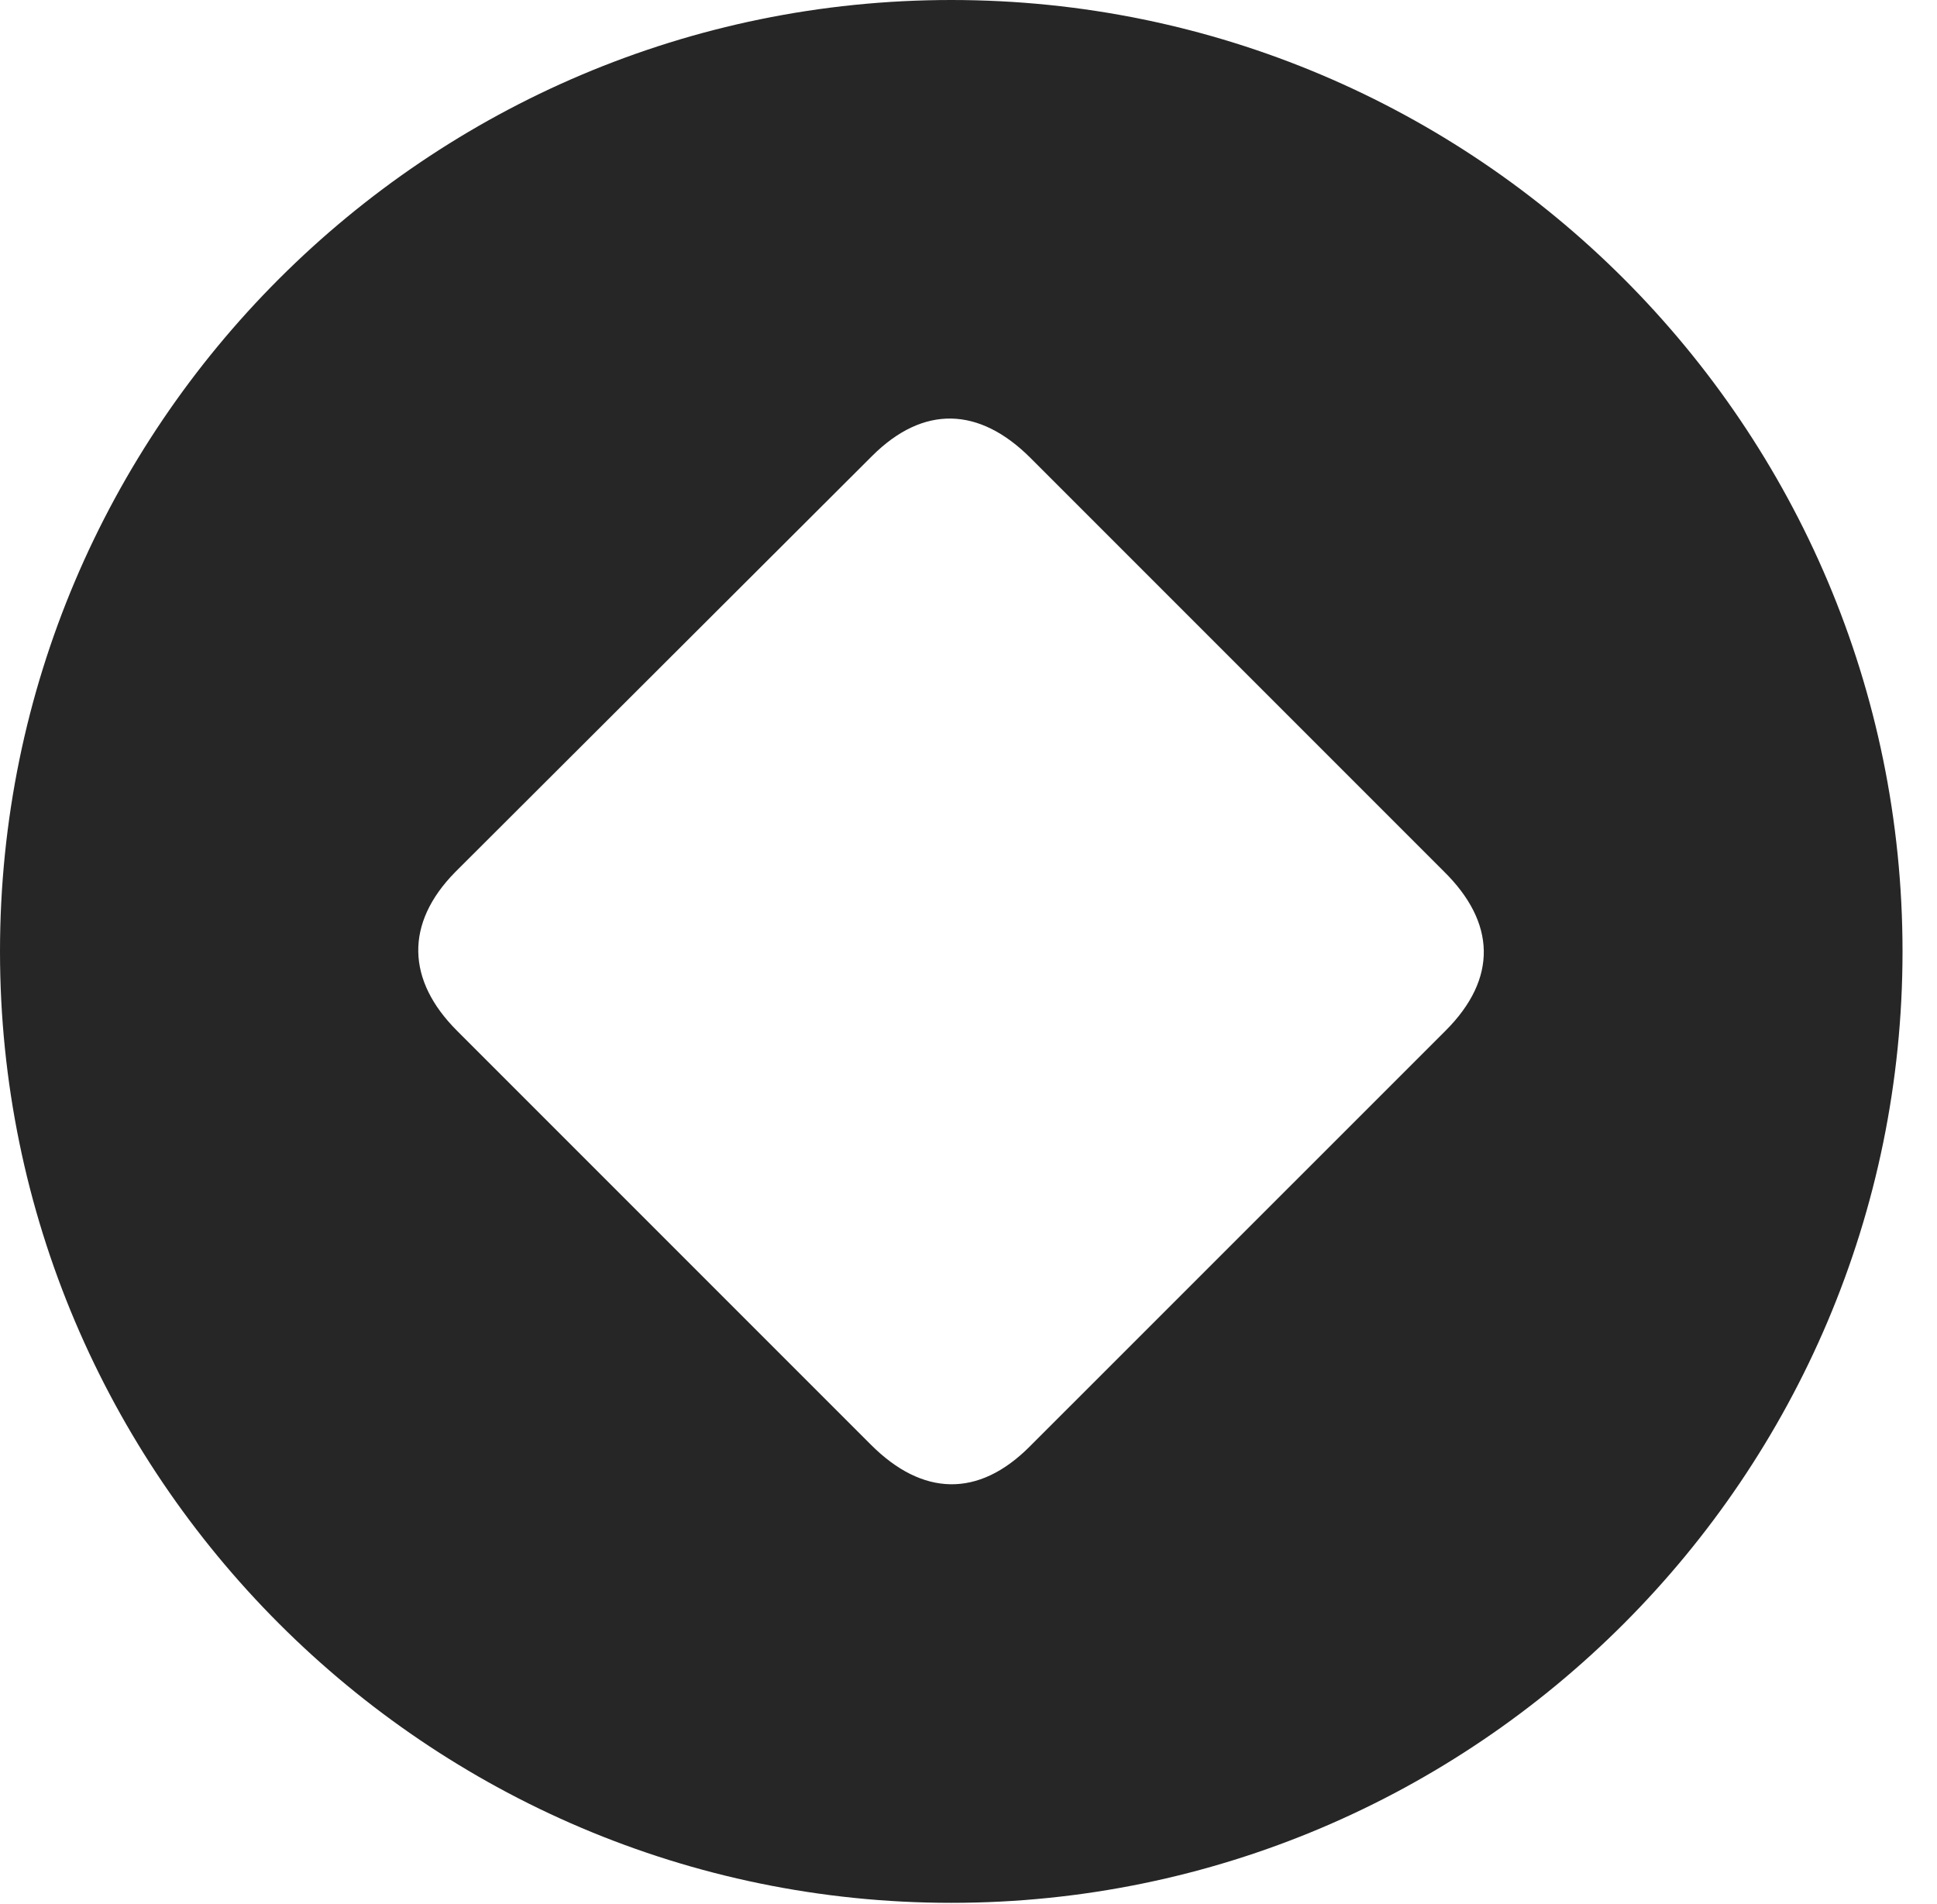 <?xml version="1.0" encoding="UTF-8"?>
<!--Generator: Apple Native CoreSVG 326-->
<!DOCTYPE svg
PUBLIC "-//W3C//DTD SVG 1.1//EN"
       "http://www.w3.org/Graphics/SVG/1.1/DTD/svg11.dtd">
<svg version="1.1" xmlns="http://www.w3.org/2000/svg" xmlns:xlink="http://www.w3.org/1999/xlink" viewBox="0 0 20.283 19.932">
 <g>
  <rect height="19.932" opacity="0" width="20.283" x="0" y="0"/>
  <path d="M19.922 9.961C19.922 15.449 15.459 19.922 9.961 19.922C4.473 19.922 0 15.449 0 9.961C0 4.463 4.473 0 9.961 0C15.459 0 19.922 4.463 19.922 9.961ZM9.131 4.775L4.766 9.131C4.238 9.668 4.258 10.264 4.785 10.791L9.121 15.127C9.658 15.664 10.244 15.684 10.781 15.146L15.137 10.791C15.684 10.244 15.664 9.658 15.117 9.121L10.791 4.795C10.254 4.258 9.668 4.238 9.131 4.775Z" fill="black" fill-opacity="0.85"/>
 </g>
</svg>

